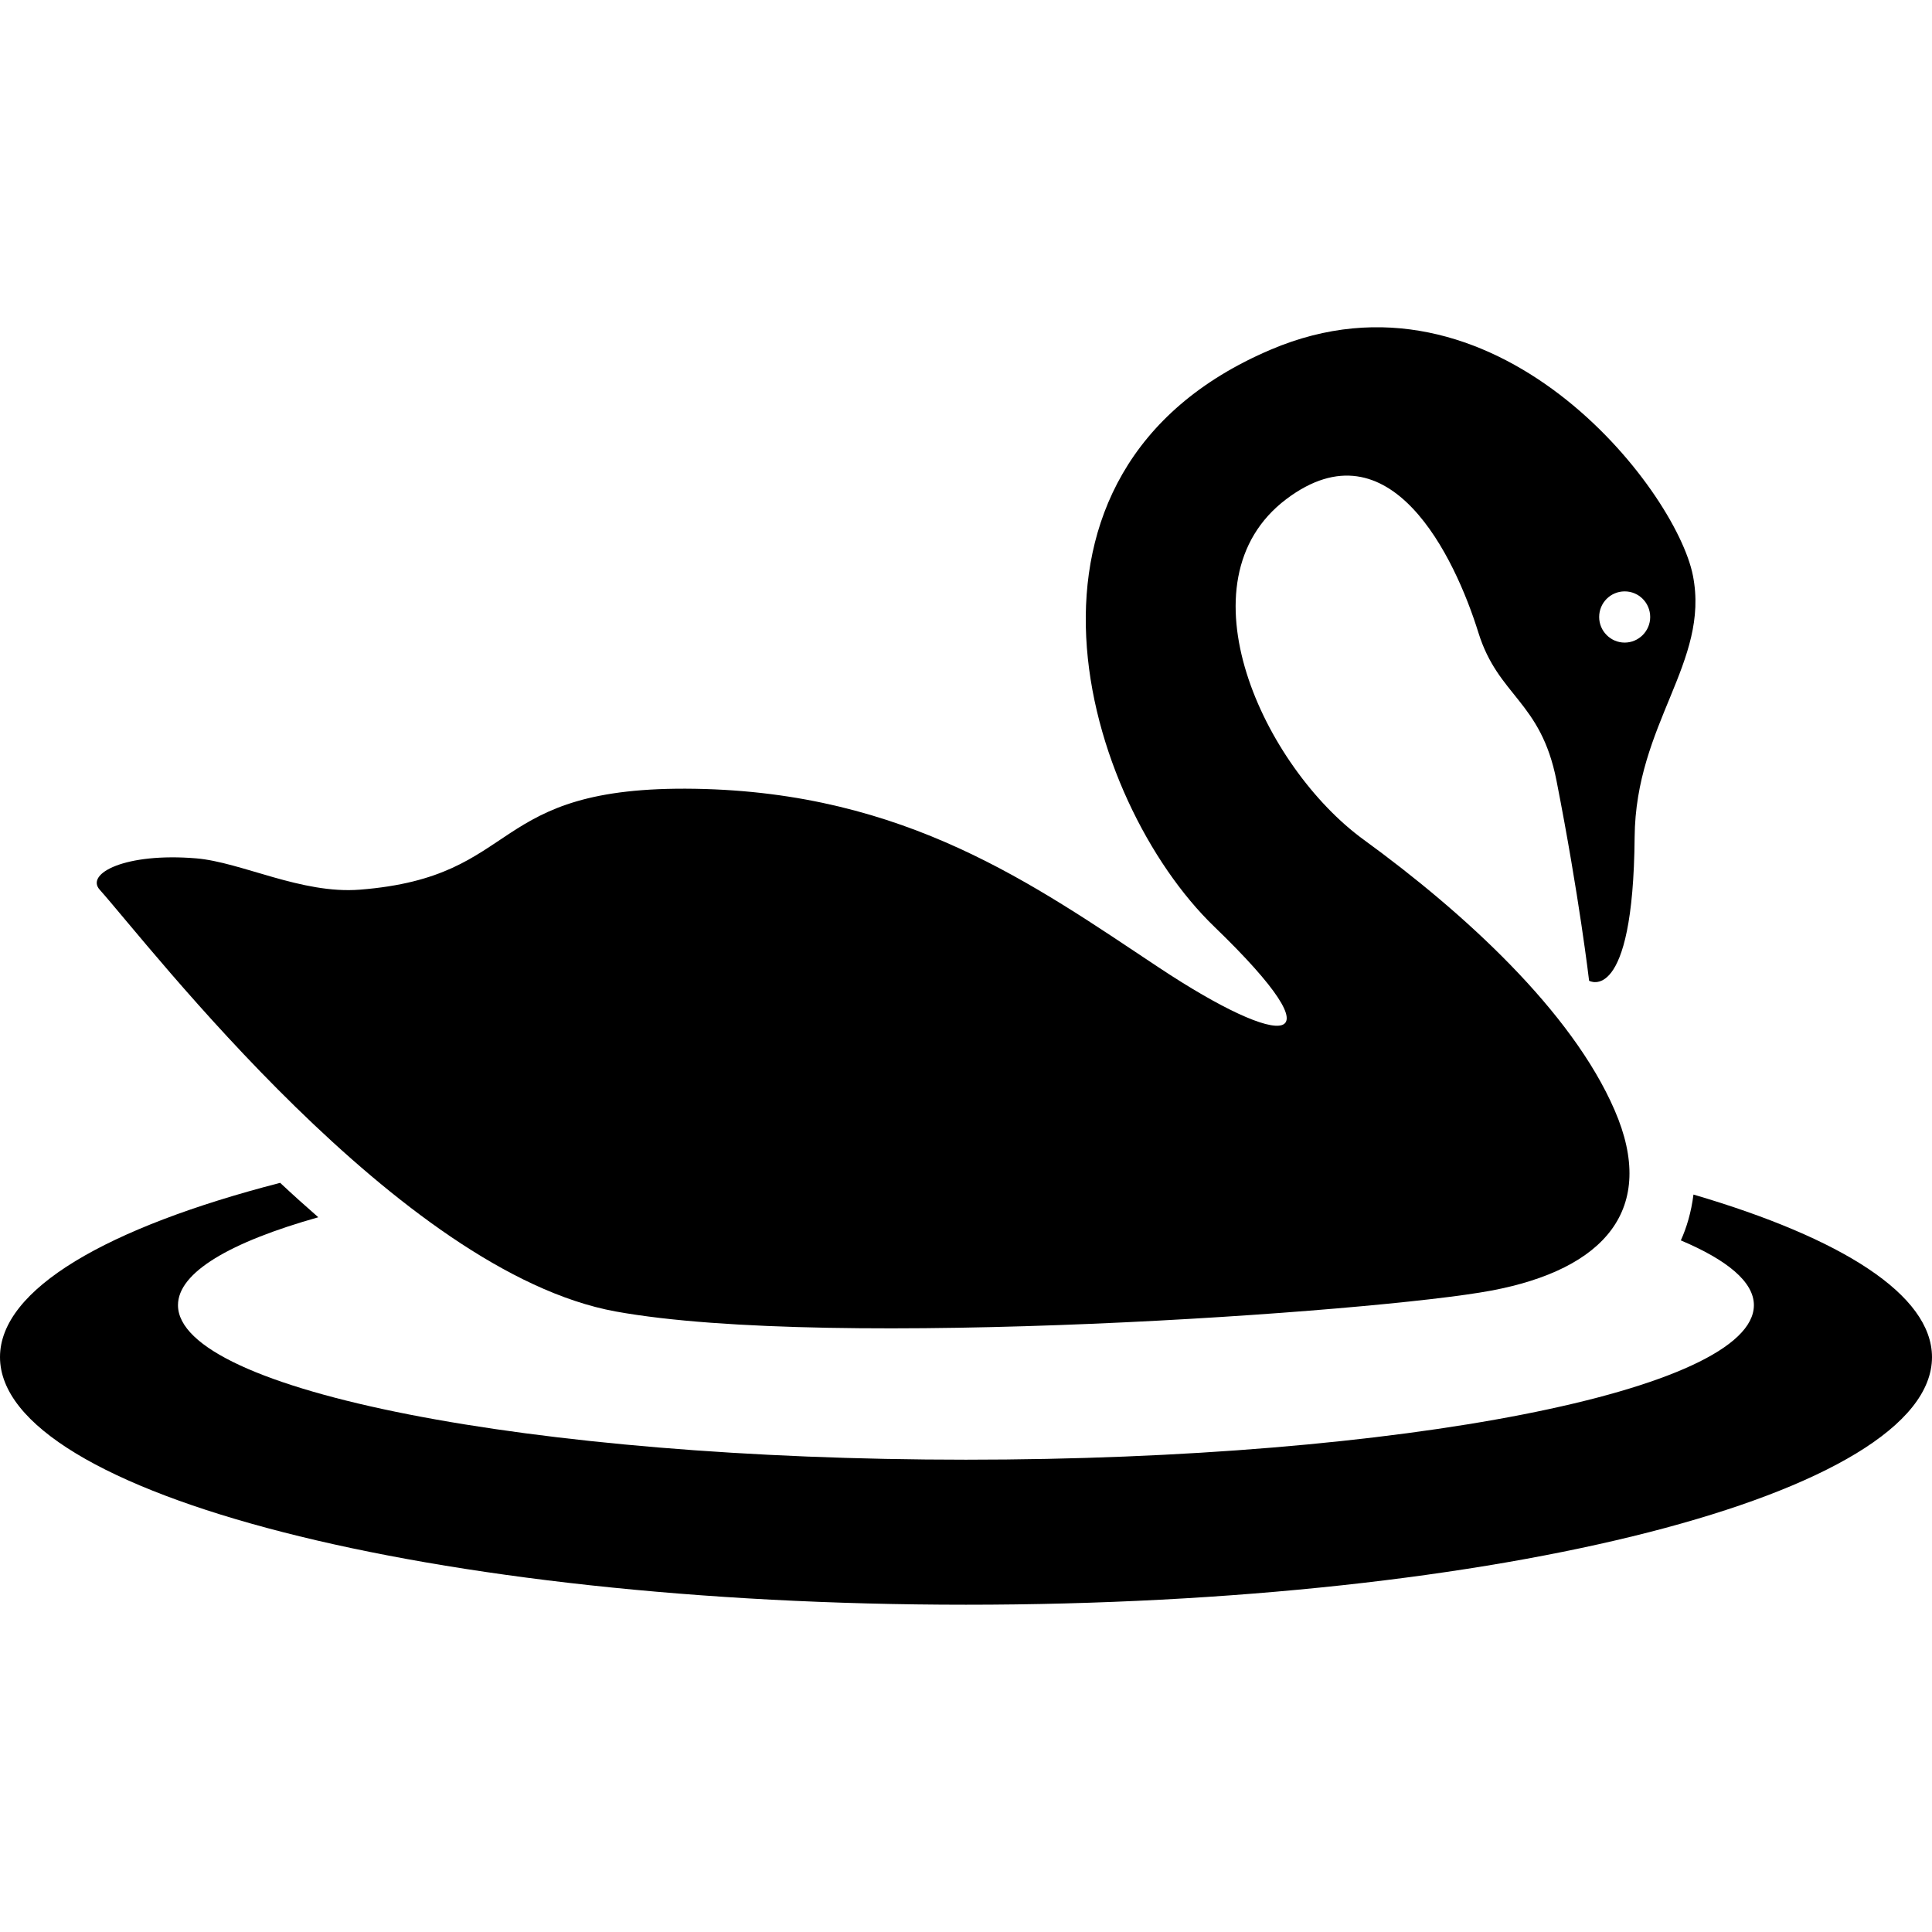 <?xml version="1.0" encoding="iso-8859-1"?>
<!-- Generator: Adobe Illustrator 16.0.0, SVG Export Plug-In . SVG Version: 6.00 Build 0)  -->
<!DOCTYPE svg PUBLIC "-//W3C//DTD SVG 1.1//EN" "http://www.w3.org/Graphics/SVG/1.1/DTD/svg11.dtd">
<svg version="1.1" id="Capa_1" xmlns="http://www.w3.org/2000/svg" xmlns:xlink="http://www.w3.org/1999/xlink" x="0px" y="0px"
	 width="31.653px" height="31.653px" viewBox="0 0 31.653 31.653" style="enable-background:new 0 0 31.653 31.653;"
	 xml:space="preserve">
<g>
	<g>
		<path d="M27.745,19.571c-0.037,0.293-0.113,0.544-0.207,0.751c0.762,0.322,1.197,0.681,1.197,1.061
			c0,1.398-5.779,2.532-12.91,2.532c-7.129,0-12.909-1.134-12.909-2.532c0-0.536,0.853-1.032,2.299-1.44
			c-0.211-0.184-0.419-0.371-0.625-0.564C1.754,20.111,0,21.12,0,22.234c0,2.239,7.086,4.057,15.826,4.057
			c8.741,0,15.827-1.816,15.827-4.057C31.651,21.212,30.172,20.284,27.745,19.571z"/>
		<path d="M10.089,21.487c3.543,0.643,12.478,0.008,14.341-0.342c1.861-0.349,2.727-1.336,2.023-2.957
			c-0.701-1.62-2.467-3.235-4.107-4.428c-1.641-1.191-3.062-4.233-1.27-5.584c1.703-1.282,2.762,0.957,3.145,2.188
			c0.326,1.048,1.021,1.118,1.279,2.421c0.373,1.897,0.535,3.283,0.535,3.283s0.723,0.419,0.746-2.353
			c0.016-1.863,1.234-2.864,0.955-4.285s-3.25-5.263-6.916-3.702c-4.705,2.002-3.051,7.405-0.926,9.454
			c2.125,2.05,1.135,2.026-0.91,0.668c-2.045-1.357-4.137-2.868-7.595-2.927c-3.458-0.057-2.79,1.441-5.495,1.653
			c-0.954,0.075-1.938-0.45-2.678-0.513c-1.163-0.097-1.82,0.249-1.583,0.513C2.448,15.488,6.546,20.842,10.089,21.487z
			 M26.618,9.689c0.232,0,0.418,0.188,0.418,0.42c0,0.23-0.188,0.419-0.418,0.419S26.2,10.339,26.2,10.109
			C26.2,9.876,26.387,9.689,26.618,9.689z"/>
	</g>
</g>
<g>
</g>
<g>
</g>
<g>
</g>
<g>
</g>
<g>
</g>
<g>
</g>
<g>
</g>
<g>
</g>
<g>
</g>
<g>
</g>
<g>
</g>
<g>
</g>
<g>
</g>
<g>
</g>
<g>
</g>
</svg>
